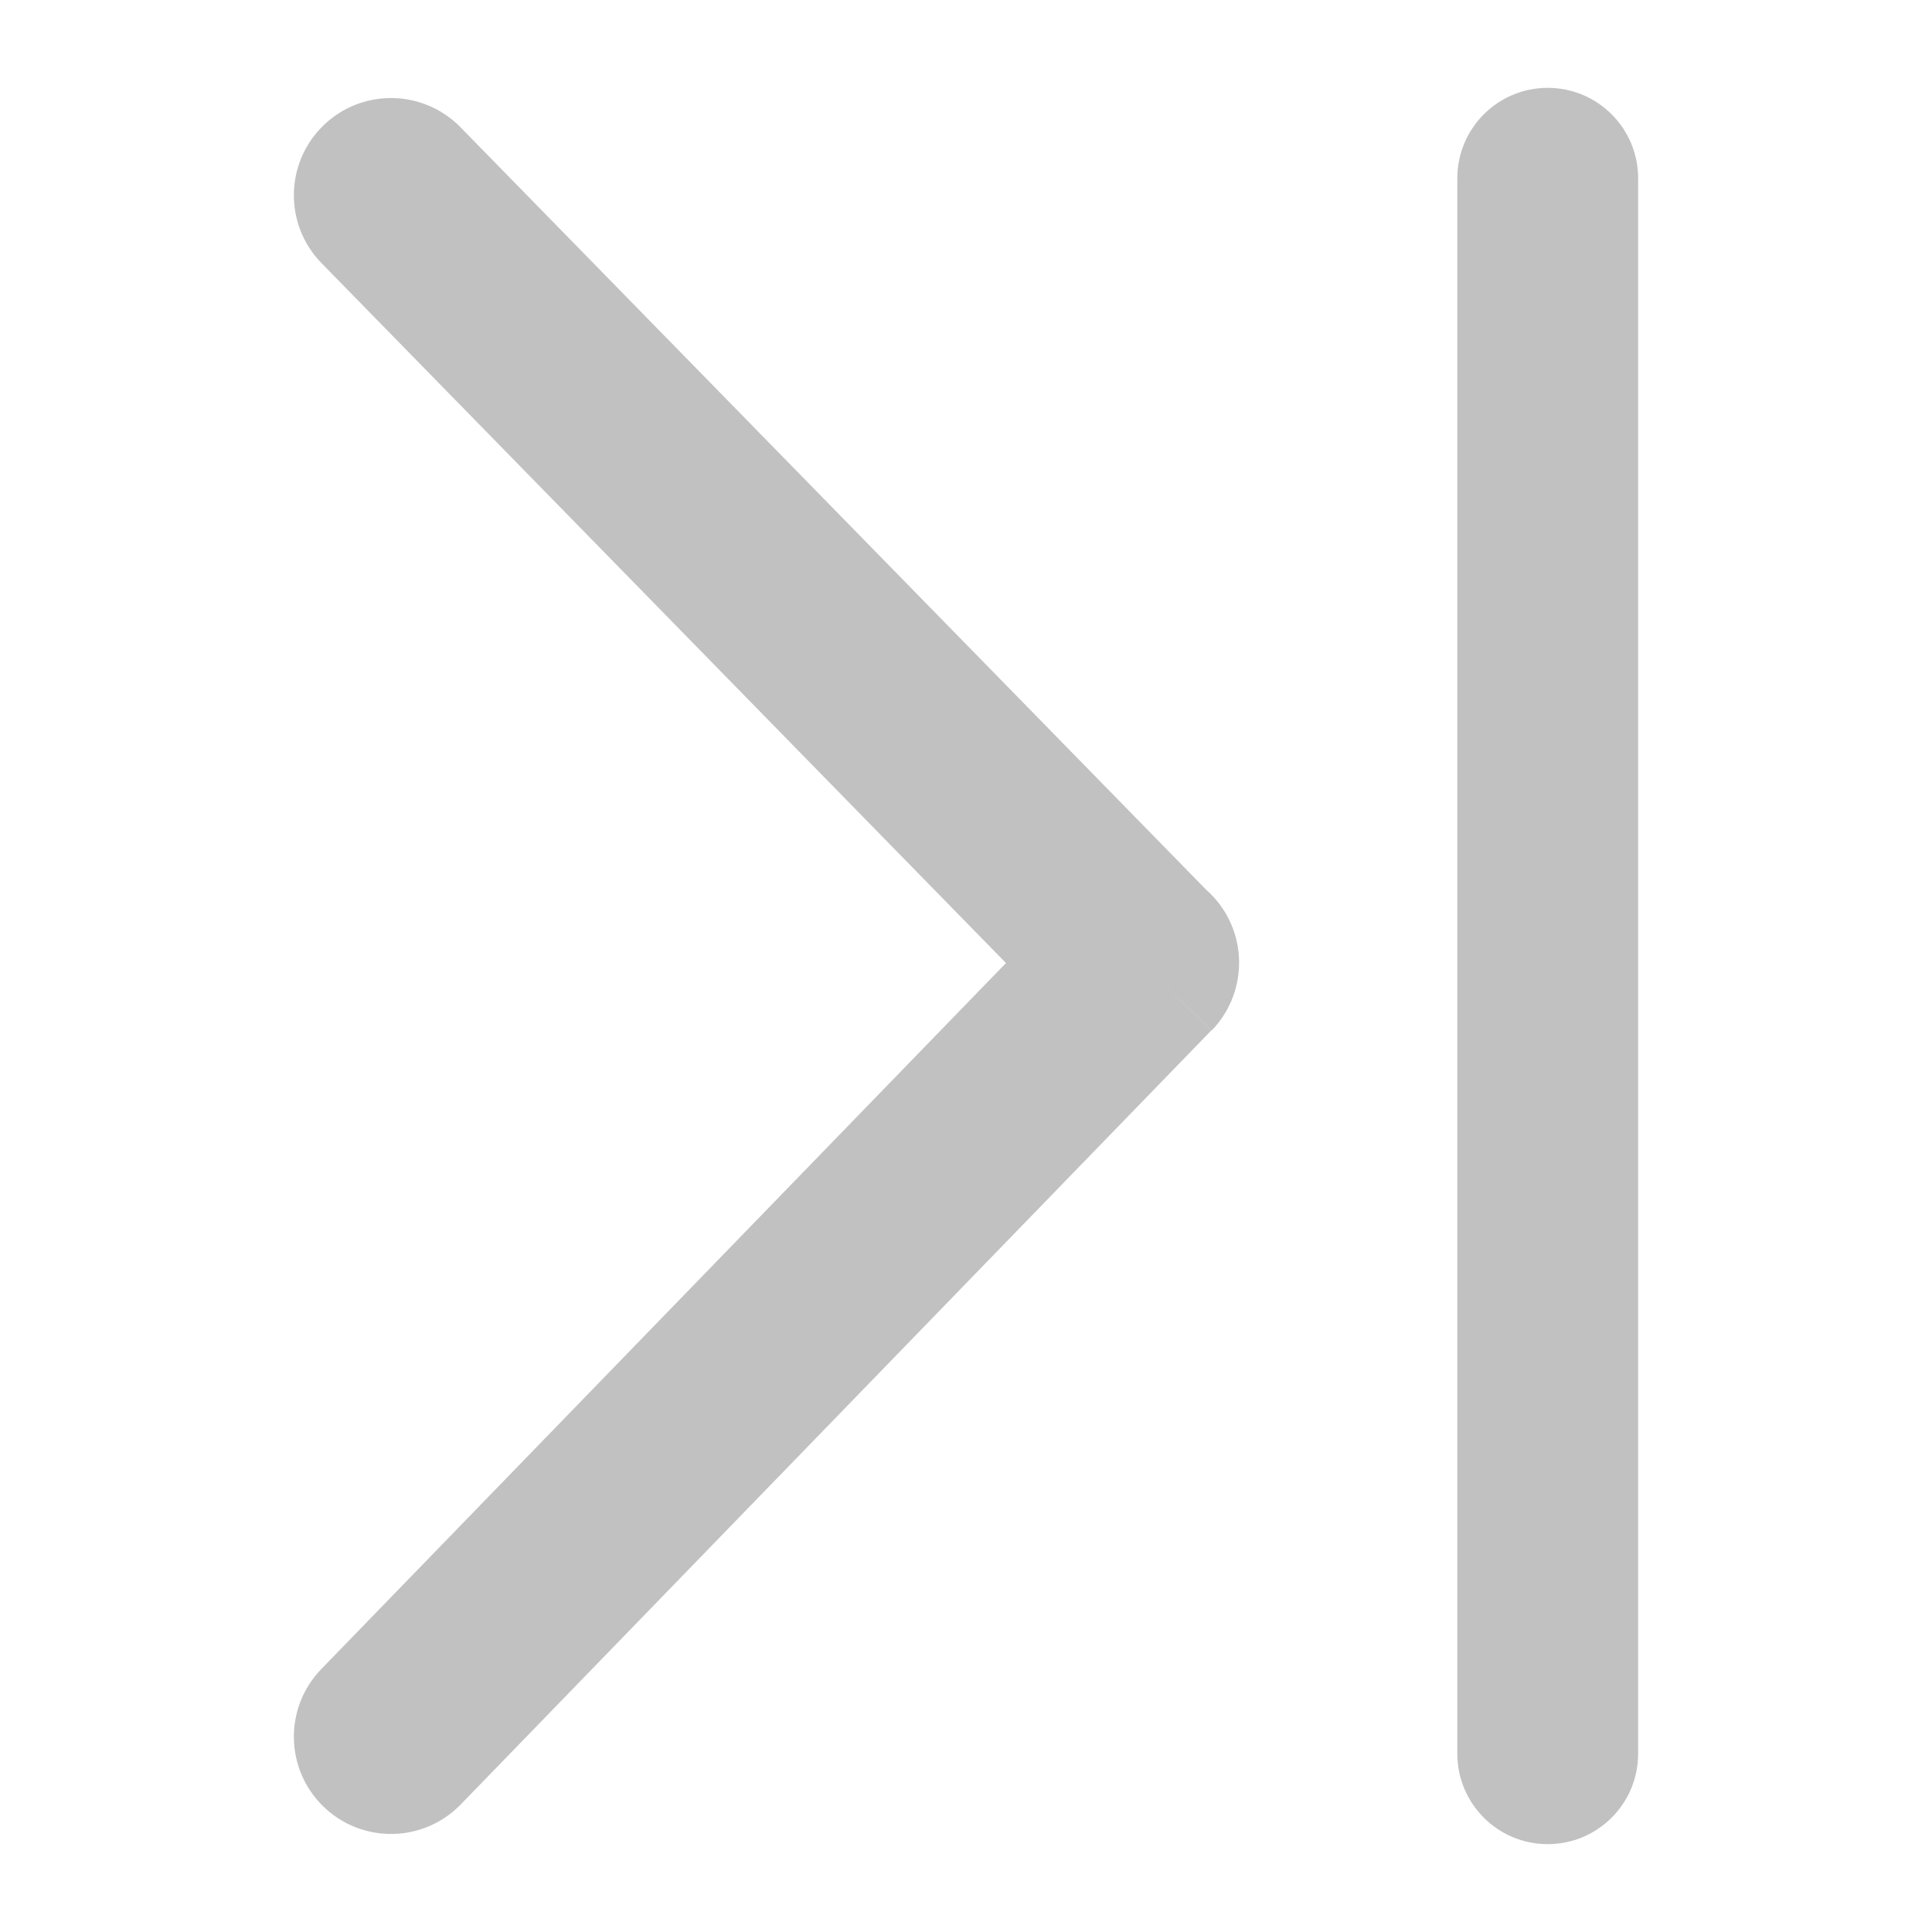 <svg xmlns="http://www.w3.org/2000/svg" xmlns:xlink="http://www.w3.org/1999/xlink" version="1.1" width="24" height="24" viewBox="0 0 1000 1000" xml:space="preserve">
<defs>
</defs>
<rect x="0" y="0" width="100%" height="100%" fill="transparent"/>
<g transform="matrix(7.398 0 0 7.398 500.002 500.002)" id="217981">
<path style="stroke: none; stroke-width: 1; stroke-dasharray: none; stroke-linecap: butt; stroke-dashoffset: 0; stroke-linejoin: miter; stroke-miterlimit: 4; is-custom-font: none; font-file-url: none; fill: #c1c1c1; fill-rule: nonzero; opacity: 1;" vector-effect="non-scaling-stroke" transform=" translate(-47.026, -61.44)" d="M 1.926 110.623 c -2.618 2.692 -2.56 6.995 0.134 9.618 c 2.69 2.618 6.995 2.558 9.613 -0.137 L 64.186 65.95 l -4.875 -4.737 l 4.896 4.747 c 2.623 -2.705 2.56 -7.024 -0.146 -9.644 c -0.081 -0.076 -0.159 -0.148 -0.24 -0.22 L 11.674 2.774 C 9.056 0.081 4.75 0.02 2.06 2.637 c -2.693 2.623 -2.752 6.925 -0.134 9.618 l 47.896 48.978 L 1.926 110.623 L 1.926 110.623 L 1.926 110.623 z M 81.401 6.325 C 81.401 2.832 84.233 0 87.726 0 s 6.325 2.832 6.325 6.325 v 110.229 c 0 3.493 -2.832 6.325 -6.325 6.325 s -6.325 -2.832 -6.325 -6.325 V 6.325 L 81.401 6.325 z" stroke-linecap="round"/>
</g>
</svg>